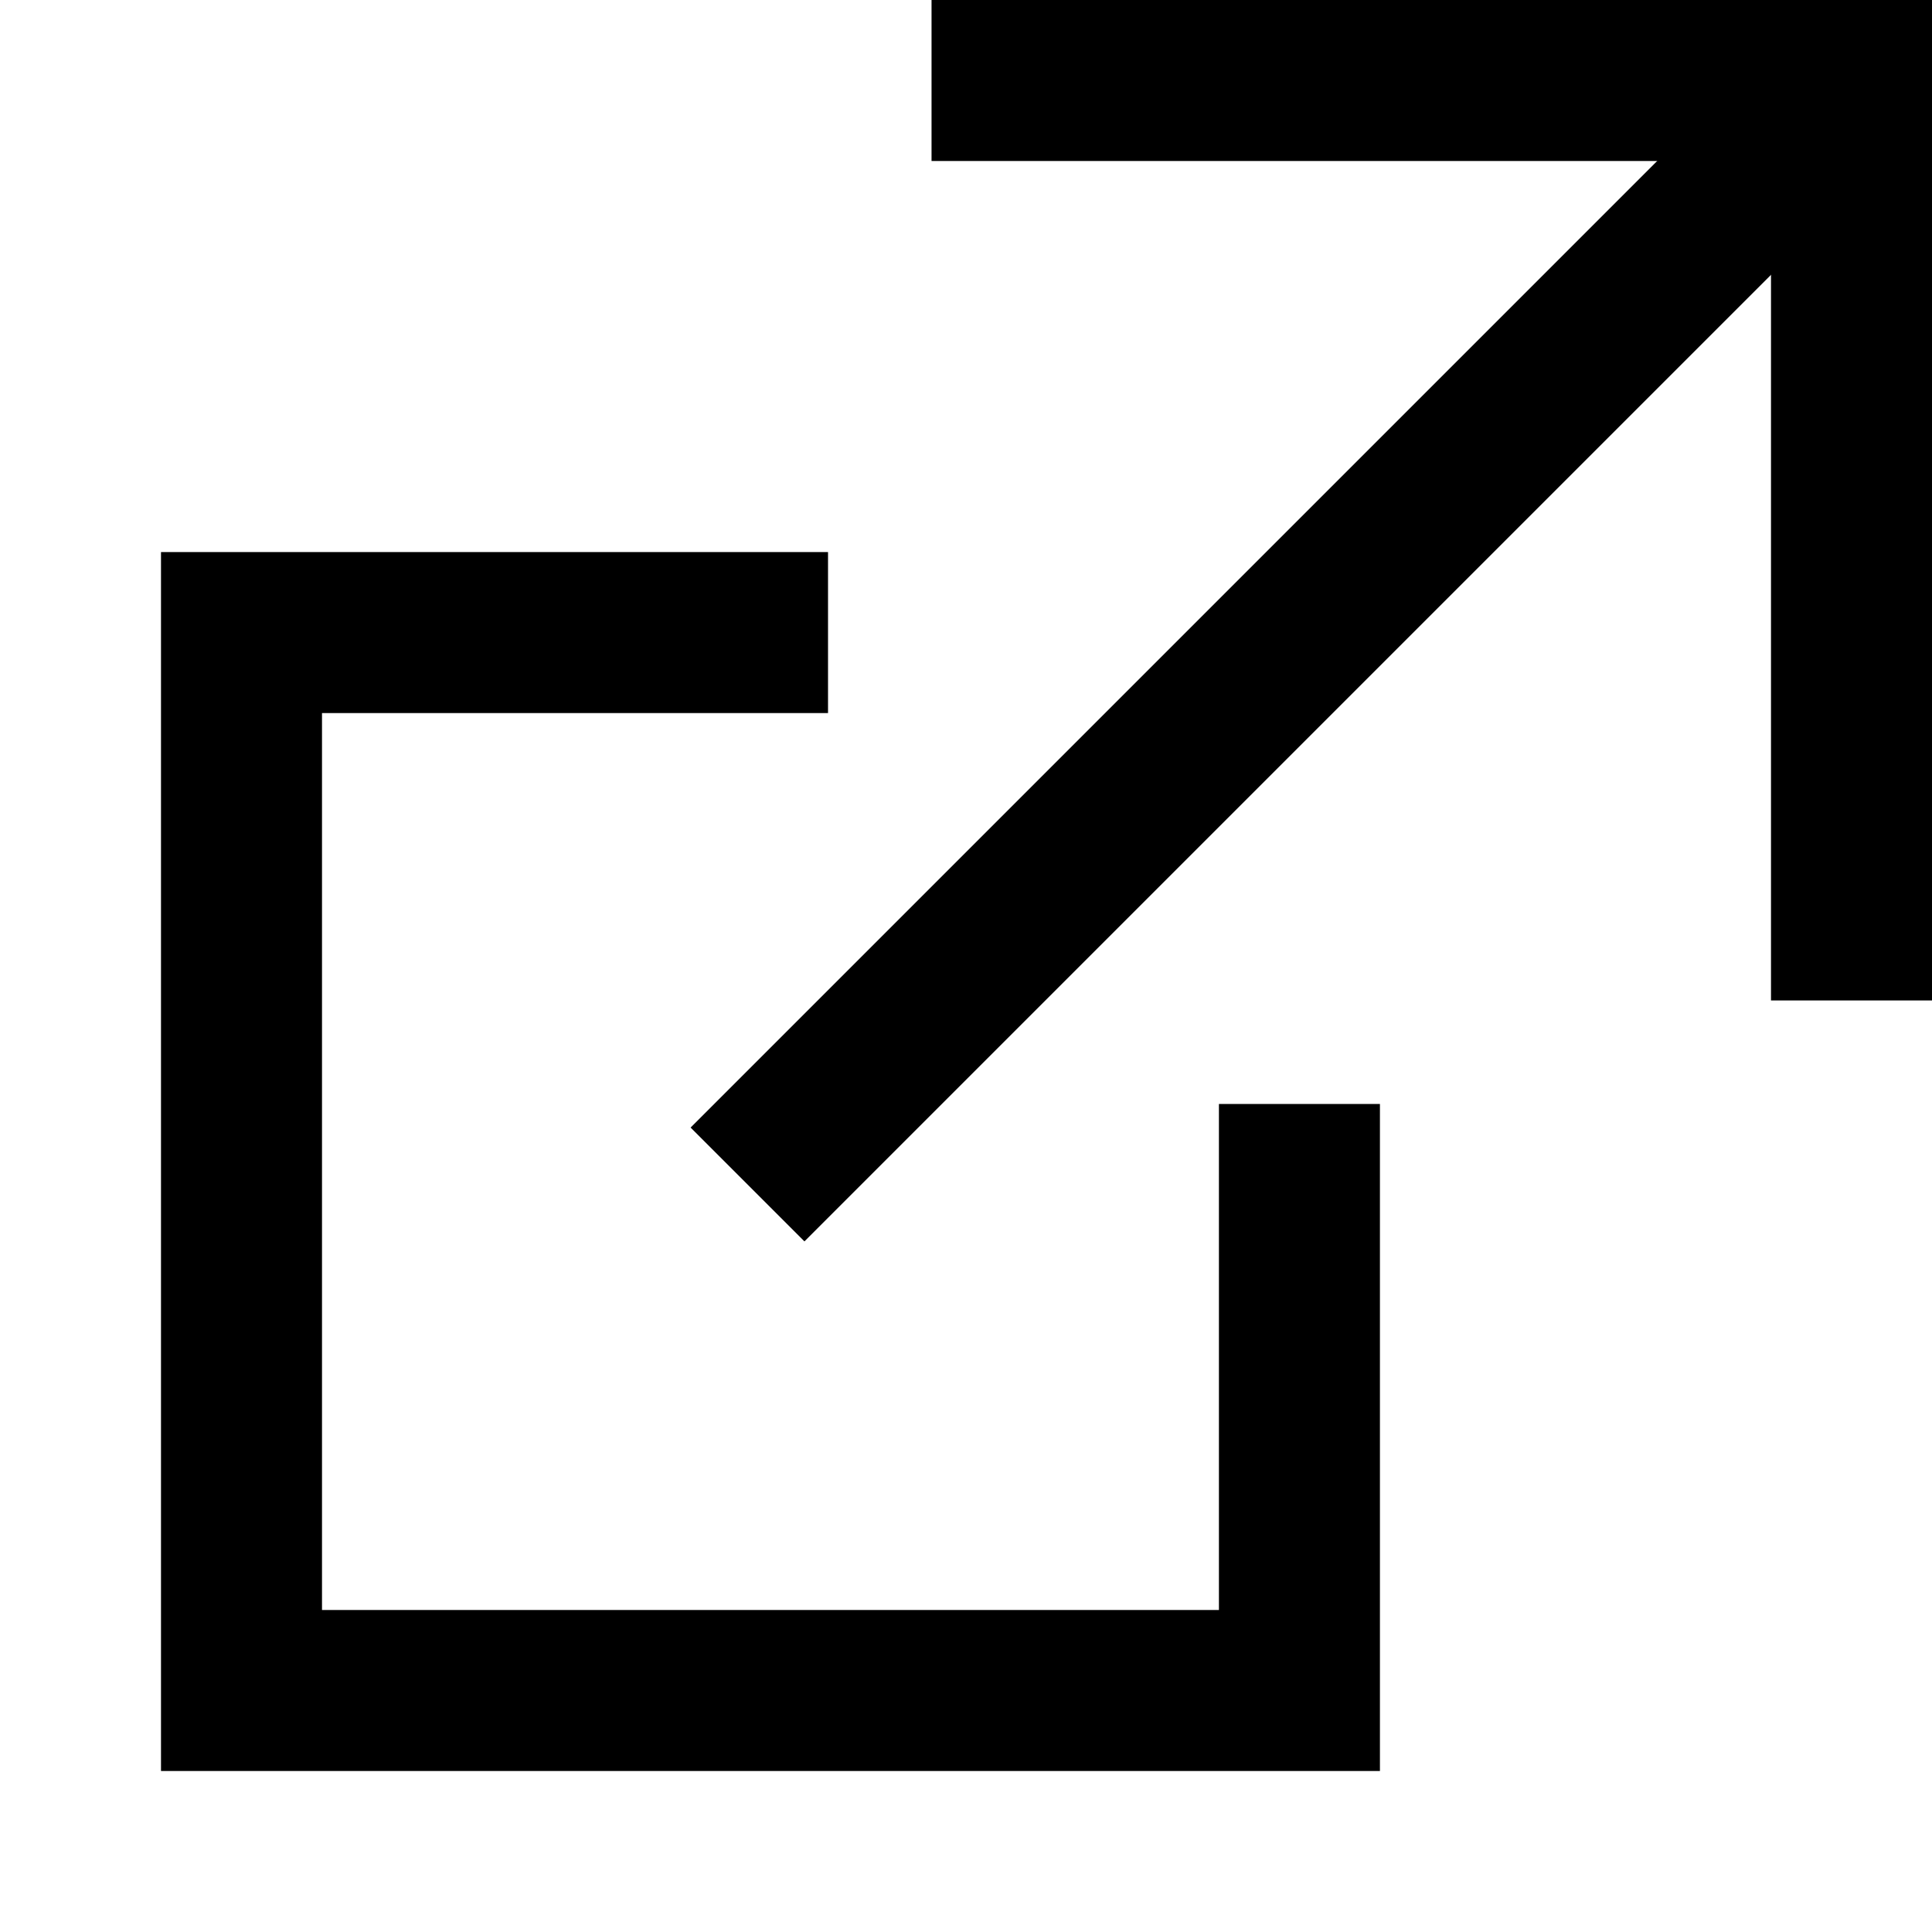 <?xml version="1.0" standalone="no"?><!-- Generator: Gravit.io --><svg xmlns="http://www.w3.org/2000/svg" xmlns:xlink="http://www.w3.org/1999/xlink" style="isolation:isolate" viewBox="864.5 754.5 12 12" width="12" height="12"><g id="Group"><path d=" M 872.571 761.357 L 872.571 765 L 866 765 L 866 758.429 L 869.643 758.429" fill="none" vector-effect="non-scaling-stroke" stroke-width="1" stroke="rgb(0,0,0)" stroke-linejoin="miter" stroke-linecap="butt" stroke-miterlimit="3"/><path d=" M 870.786 755 L 876 755 M 876 760.214 L 876 755" fill-rule="evenodd" fill="none" vector-effect="non-scaling-stroke" stroke-width="1" stroke="rgb(0,0,0)" stroke-linejoin="miter" stroke-linecap="square" stroke-miterlimit="3"/><line x1="876" y1="755" x2="869.143" y2="761.857" vector-effect="non-scaling-stroke" stroke-width="1" stroke="rgb(0,0,0)" stroke-linejoin="miter" stroke-linecap="butt" stroke-miterlimit="3"/></g></svg>